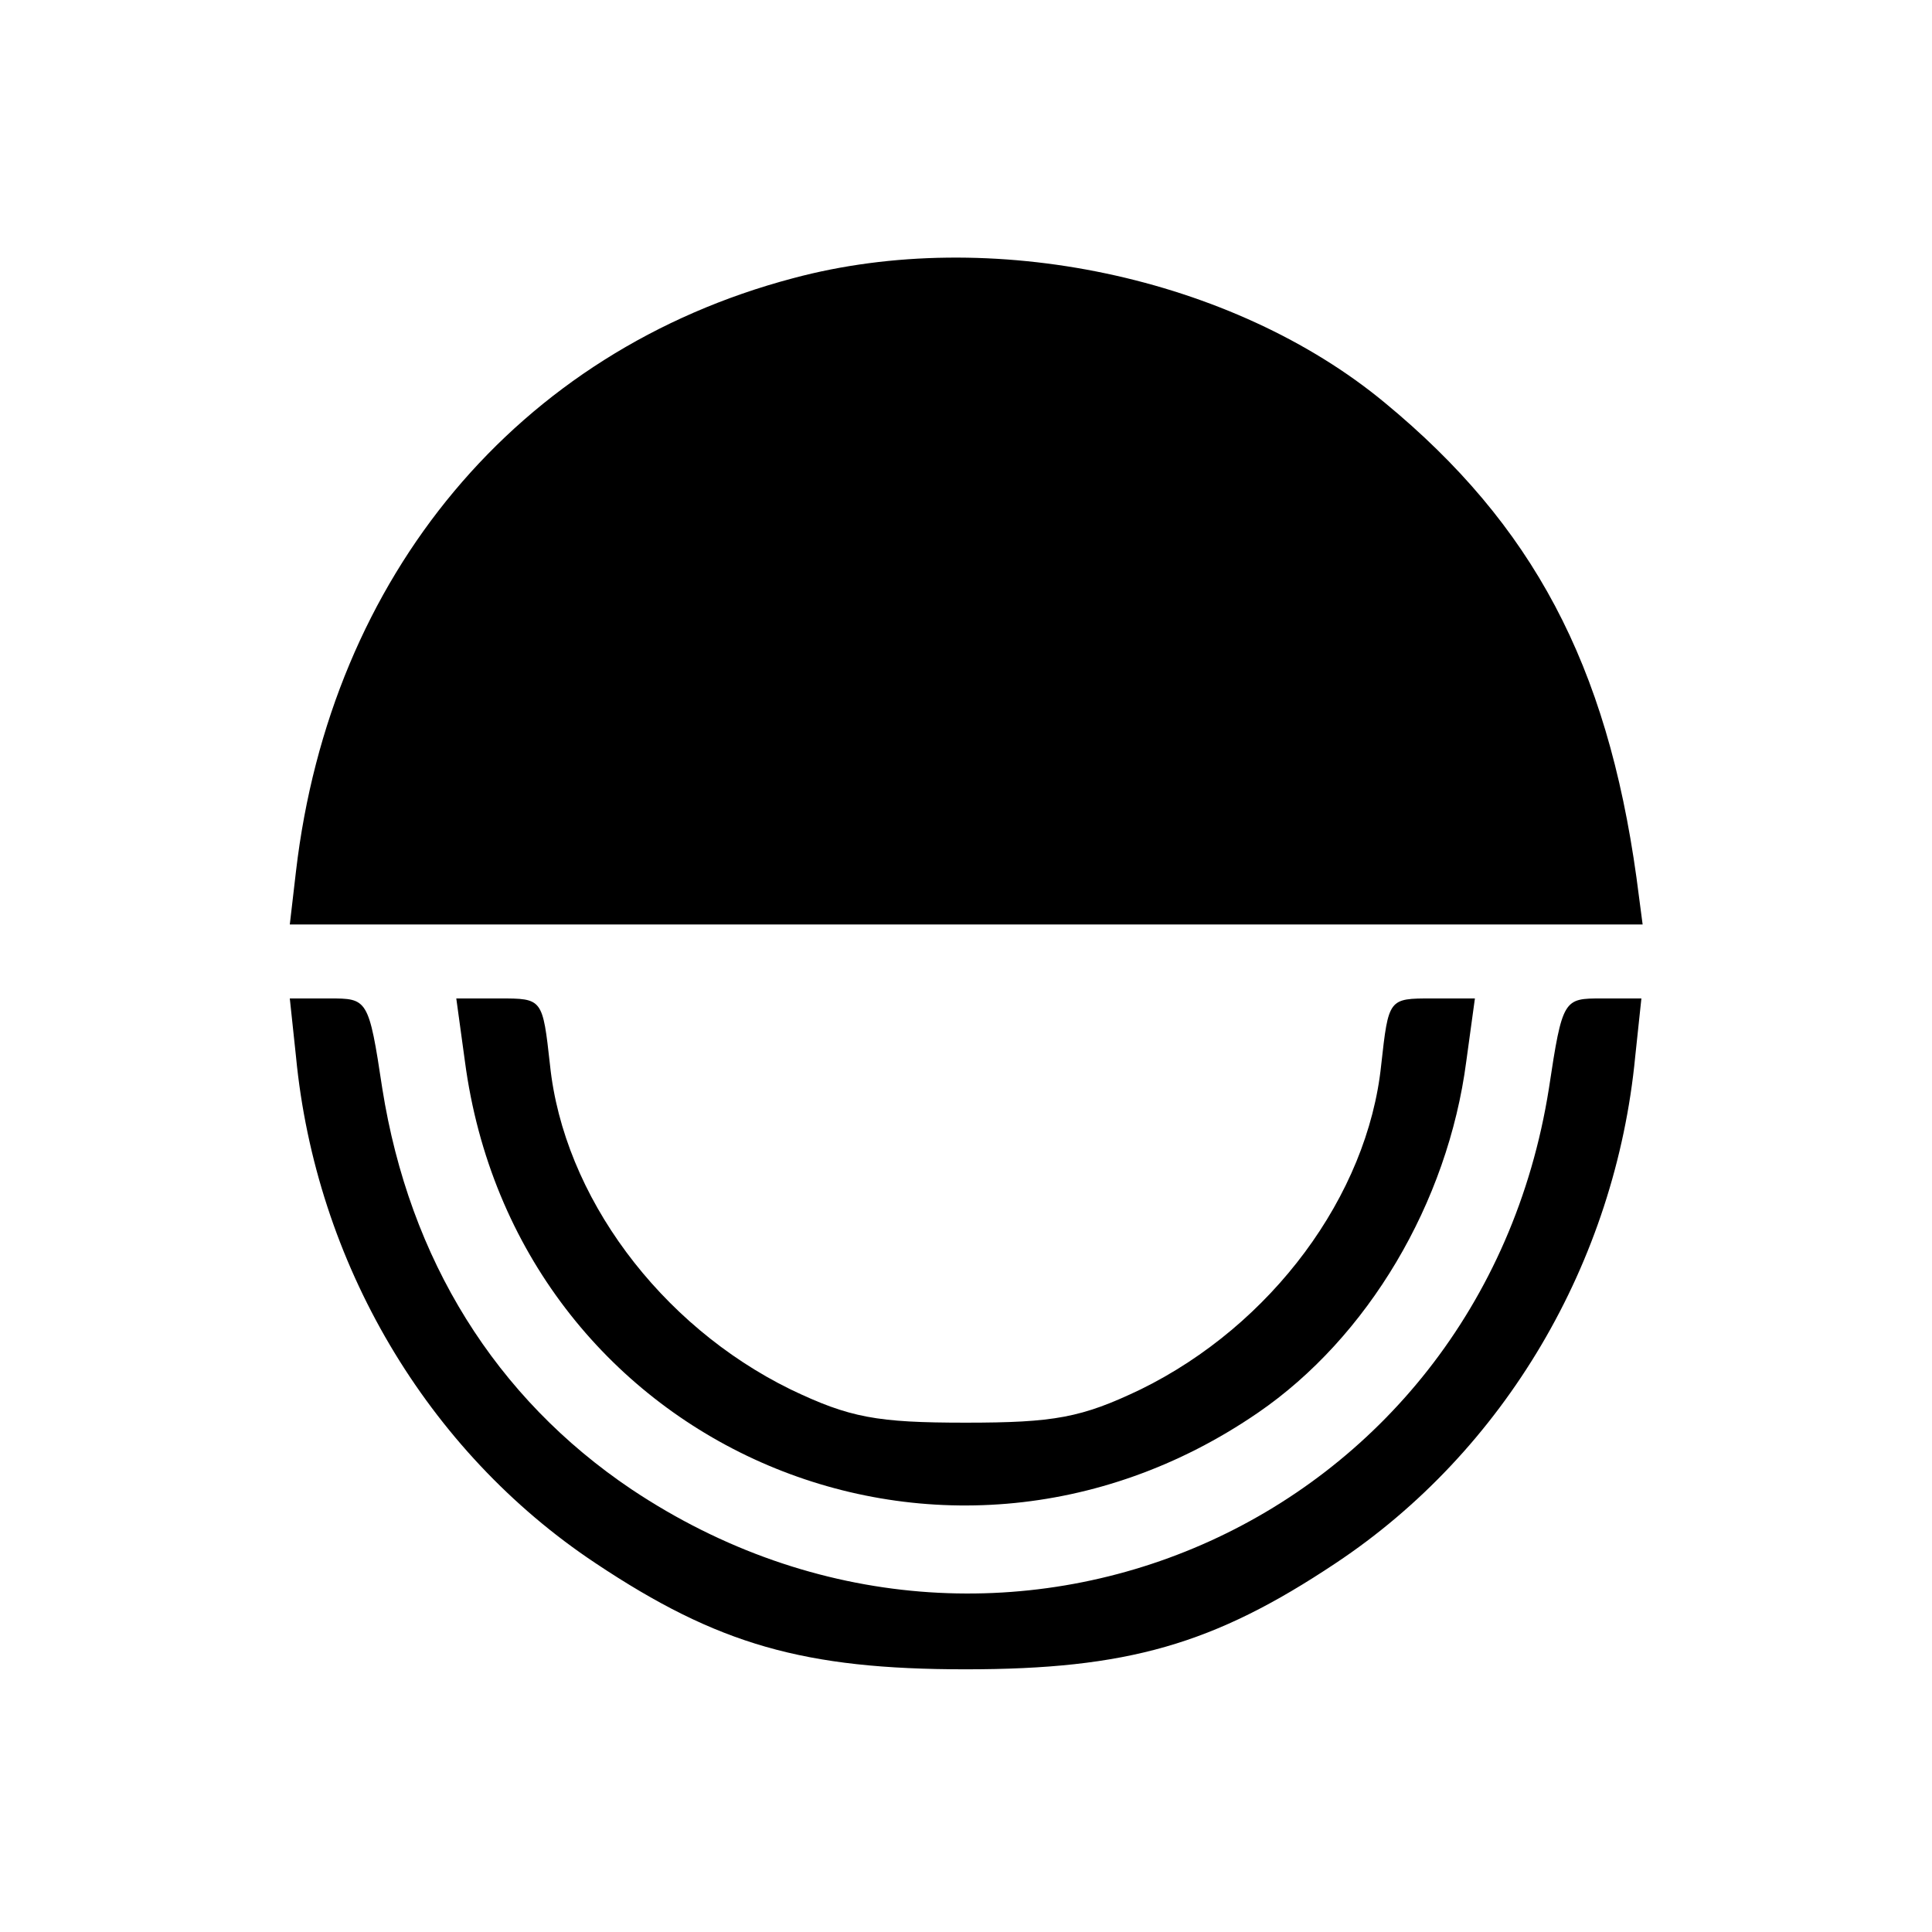 <svg width="180" height="180" viewBox="0 0 180 180" fill="none" xmlns="http://www.w3.org/2000/svg">
<path d="M73.877 25.924C48.256 32.703 30.791 53.614 27.575 81.188L27 86.129H153.04L152.466 81.763C149.708 61.886 142.814 48.903 129.027 37.528C114.895 25.809 92.26 20.983 73.877 25.924Z" fill="black"/>
<path d="M27.575 98.423C29.413 117.61 39.753 135.189 55.494 145.645C66.869 153.228 74.911 155.526 89.963 155.526C105.014 155.526 113.057 153.228 124.431 145.645C140.172 135.189 150.512 117.61 152.351 98.423L152.925 93.023H149.249C145.687 93.023 145.572 93.023 144.308 101.41C137.874 142.083 93.065 161.615 58.826 138.751C46.188 130.249 38.145 117.38 35.617 101.41C34.353 93.023 34.238 93.023 30.677 93.023H27L27.575 98.423Z" fill="black"/>
<path d="M43.315 98.882C48.026 134.5 87.55 151.964 117.193 131.627C127.418 124.619 134.887 112.095 136.61 98.882L137.414 93.023H133.393C129.372 93.023 129.372 93.023 128.682 99.227C127.418 111.406 118.457 123.47 106.278 129.444C100.763 132.087 98.235 132.547 89.963 132.547C81.69 132.547 79.162 132.087 73.647 129.444C61.469 123.47 52.507 111.406 51.243 99.227C50.553 93.023 50.553 93.023 46.532 93.023H42.511L43.315 98.882Z" fill="black"/>
</svg>
